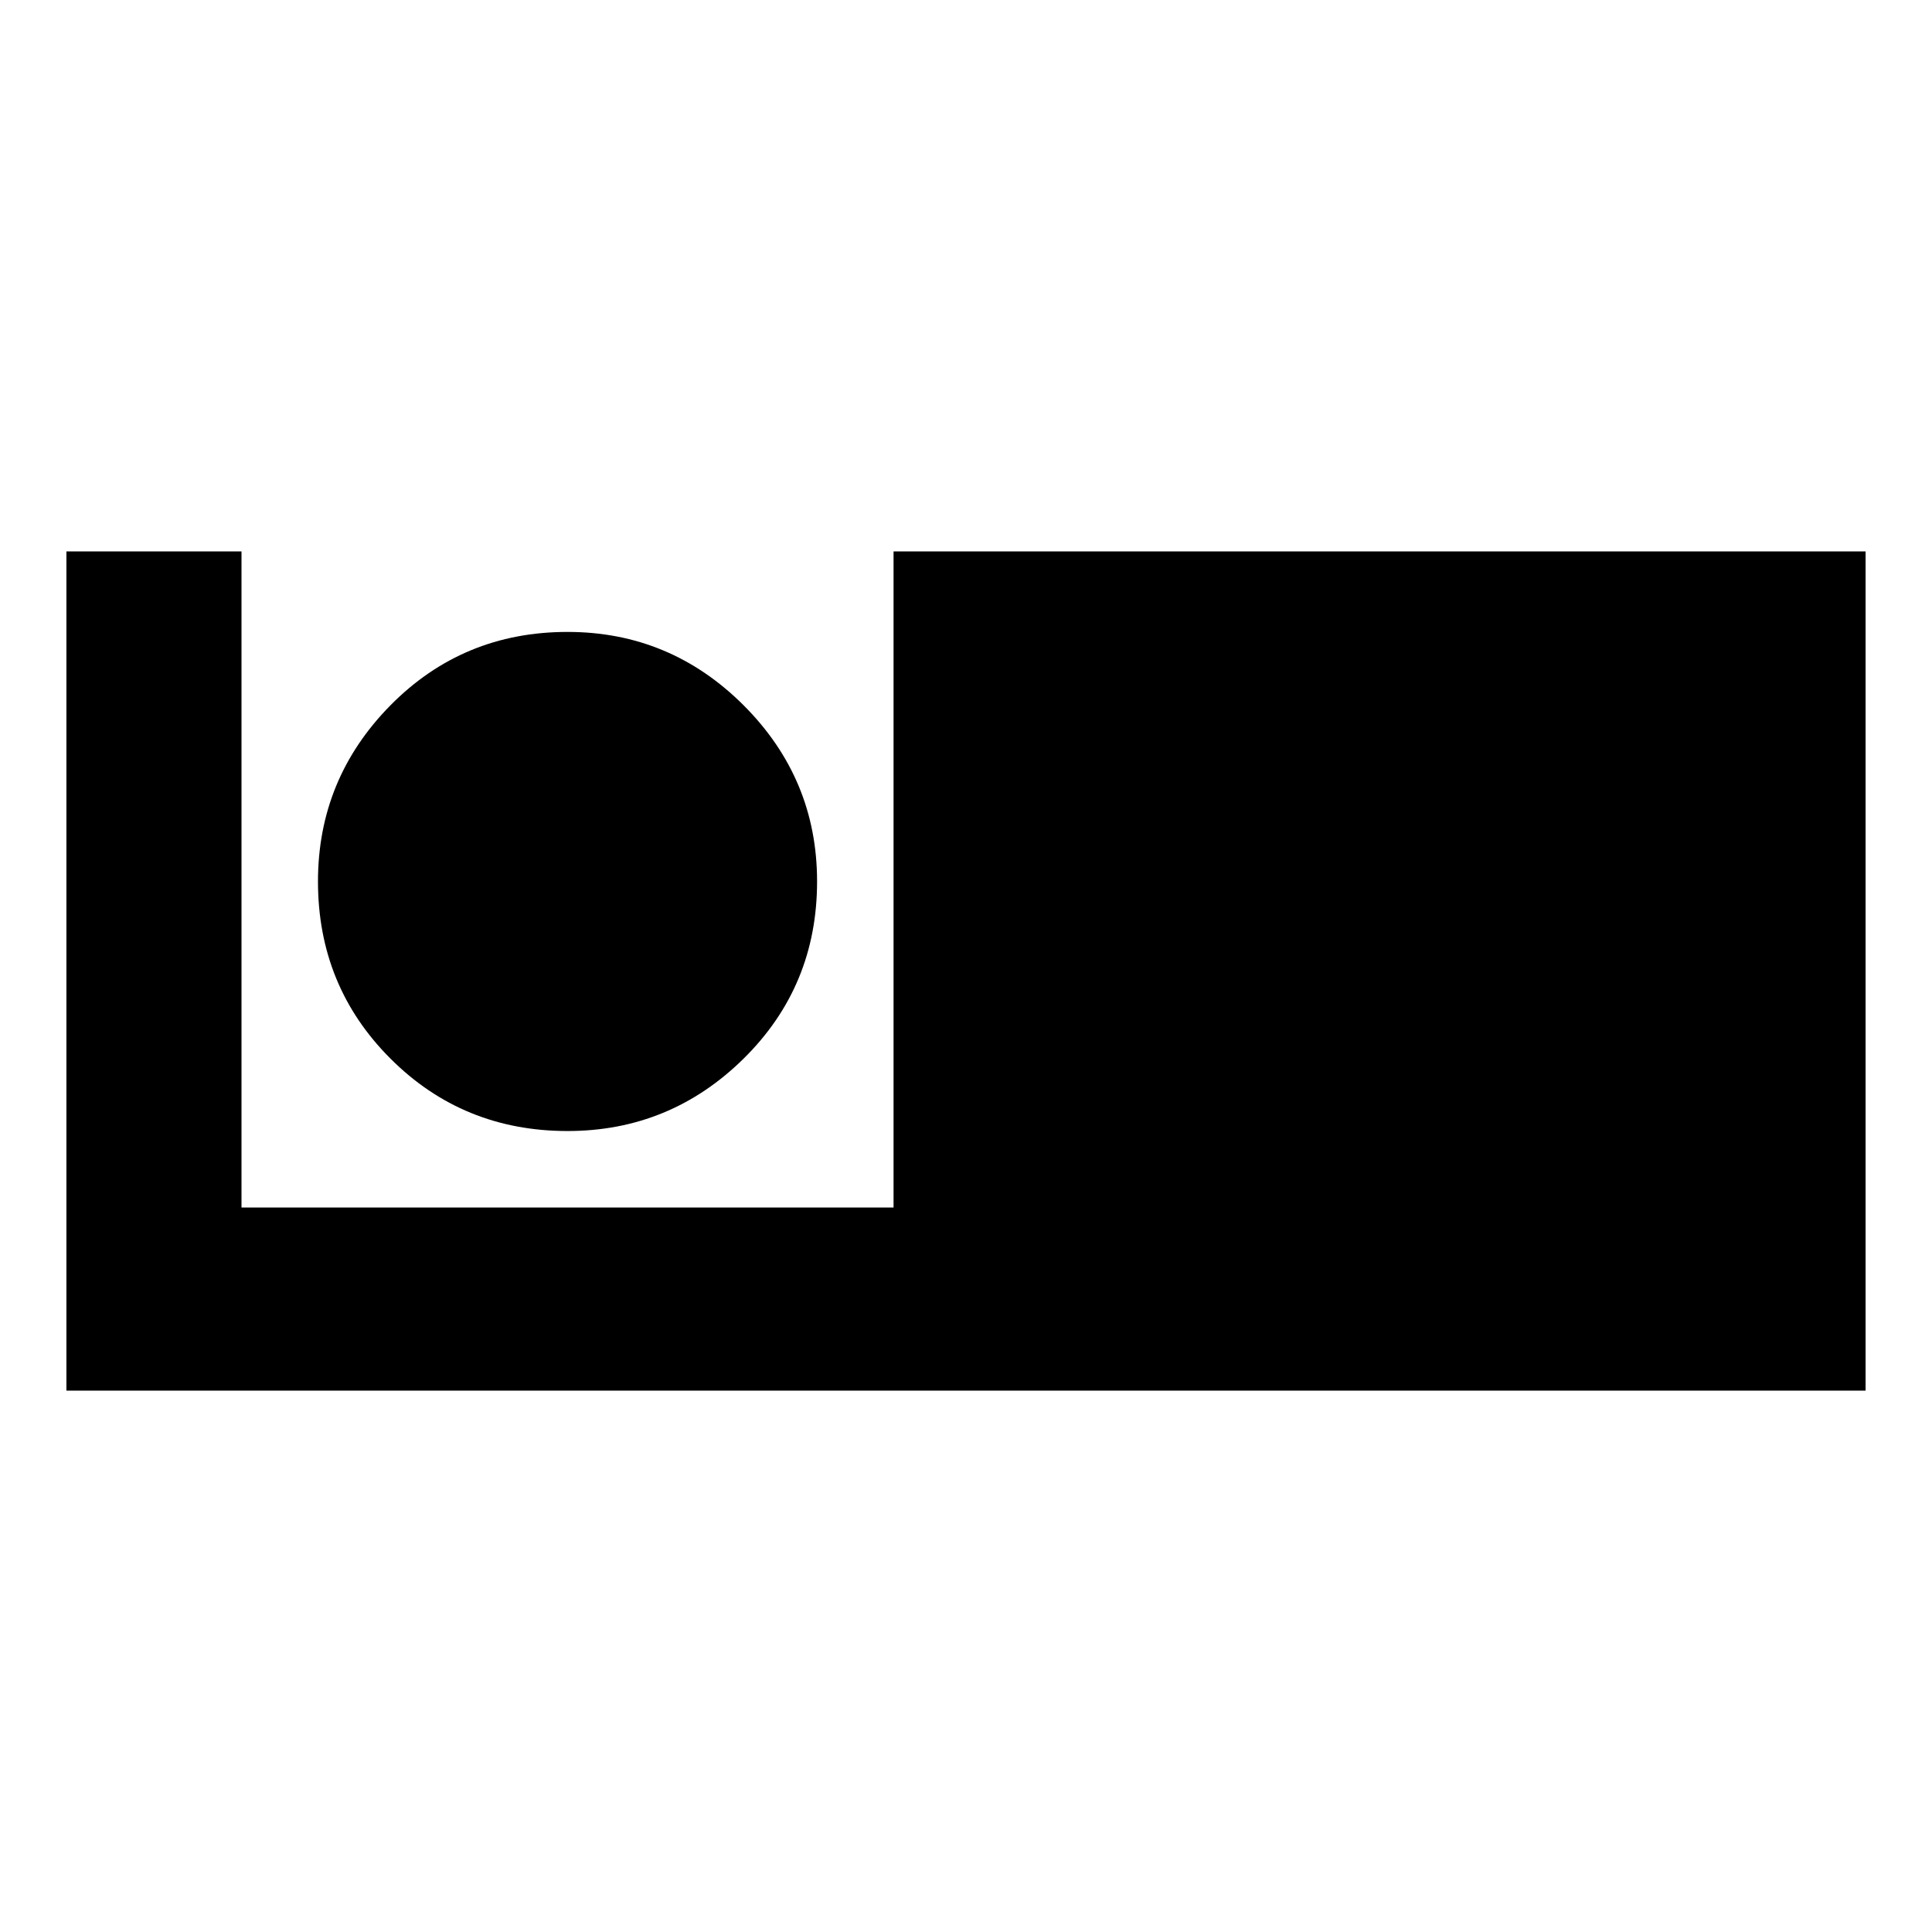 <svg xmlns="http://www.w3.org/2000/svg" height="24" width="24"><path d="M.825 17.275V6.85H3V15h8.1V6.85h12.075v10.425ZM7.05 14.05q-1.3 0-2.2-.9-.9-.9-.9-2.2 0-1.275.9-2.188.9-.912 2.2-.912 1.275 0 2.188.912.912.913.912 2.188 0 1.3-.912 2.2-.913.9-2.188.9Z"/></svg>